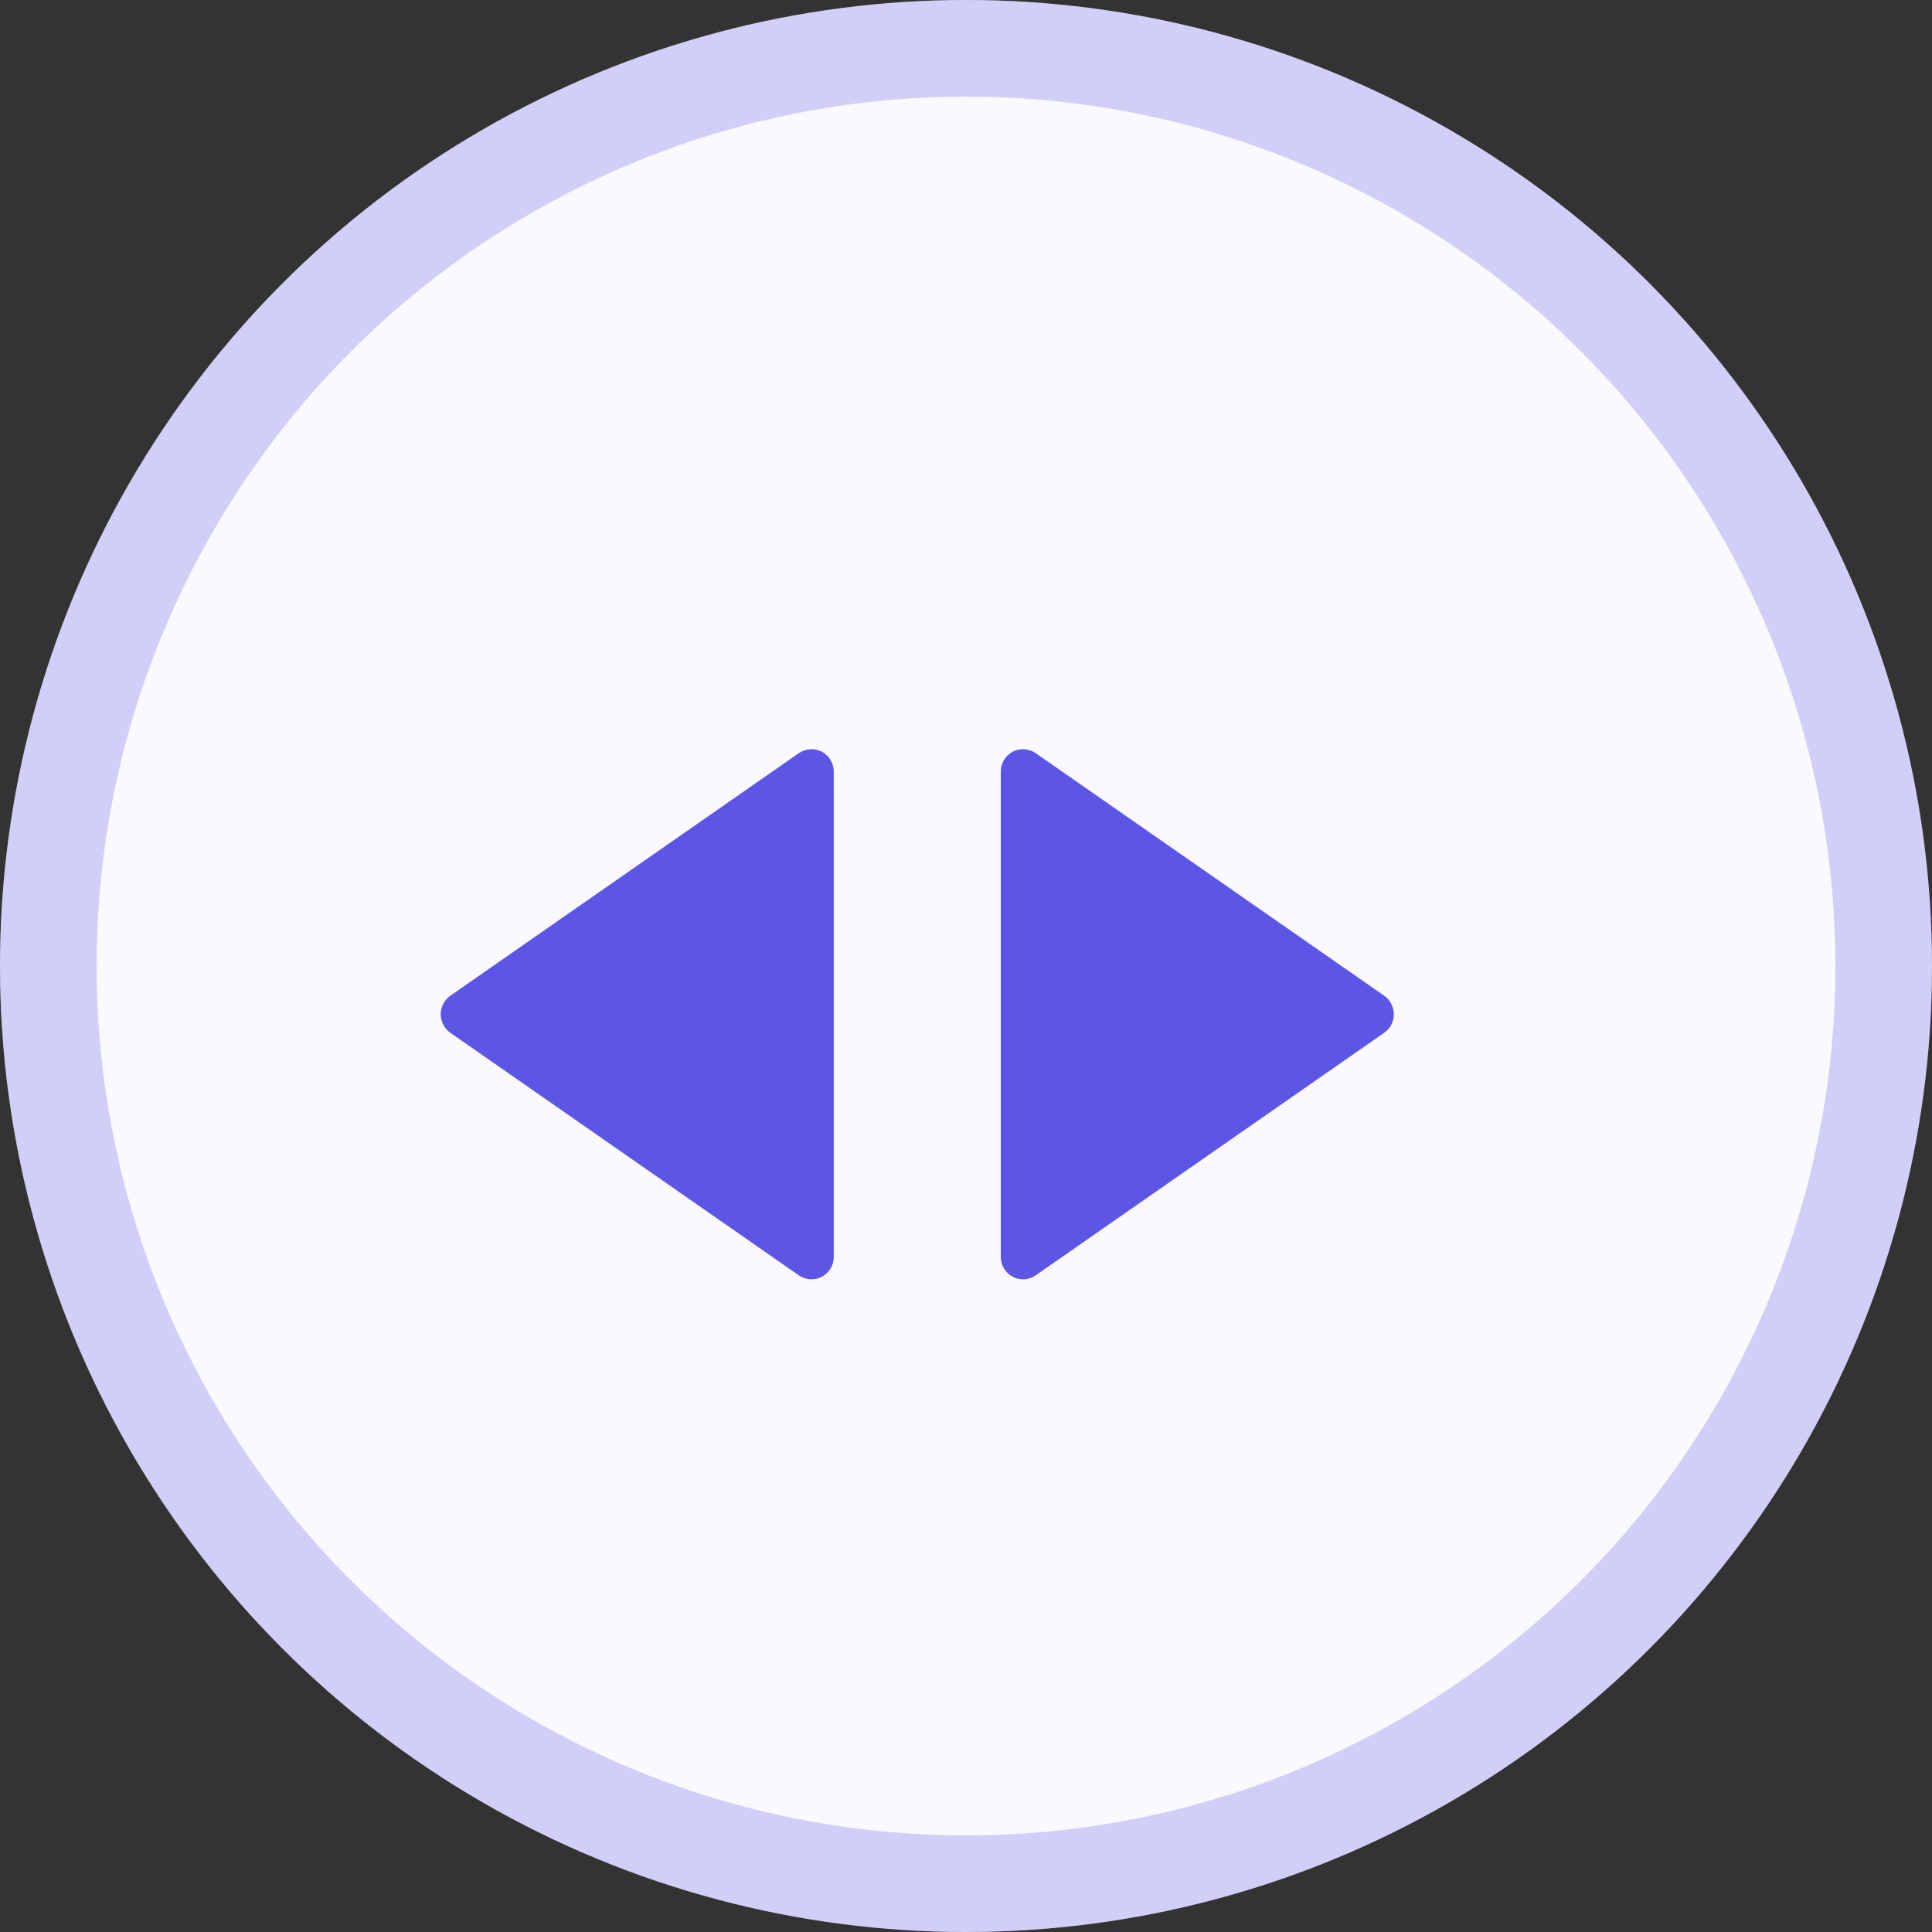 <svg width="20" height="20" viewBox="0 0 20 20" fill="none" xmlns="http://www.w3.org/2000/svg">
<rect x="0" y="0" width="20" height="20" fill="#333333" stroke="none"/>
<circle cx="10" cy="10" r="10" fill="#F9F9FF"/>
<circle cx="10" cy="10" r="9.5" stroke="#5C55E5" stroke-opacity="0.26"/>
<path d="M8.506 13.218C8.47 13.237 8.429 13.245 8.387 13.243C8.346 13.24 8.306 13.227 8.272 13.204L4.663 10.692C4.632 10.67 4.607 10.641 4.589 10.608C4.572 10.575 4.562 10.537 4.562 10.5C4.562 10.462 4.572 10.425 4.589 10.391C4.607 10.358 4.632 10.329 4.663 10.307L8.272 7.795C8.306 7.772 8.346 7.759 8.387 7.756C8.429 7.754 8.47 7.762 8.506 7.781C8.544 7.801 8.576 7.831 8.598 7.868C8.62 7.905 8.631 7.947 8.631 7.989V13.01C8.631 13.053 8.62 13.095 8.598 13.131C8.576 13.168 8.544 13.198 8.506 13.218ZM10.36 7.989V13.01C10.36 13.053 10.371 13.095 10.393 13.131C10.415 13.168 10.447 13.198 10.485 13.218C10.521 13.237 10.562 13.245 10.604 13.243C10.645 13.24 10.685 13.227 10.719 13.204L14.328 10.692C14.359 10.67 14.385 10.641 14.402 10.608C14.419 10.575 14.429 10.537 14.429 10.5C14.429 10.462 14.419 10.425 14.402 10.391C14.385 10.358 14.359 10.329 14.328 10.307L10.719 7.795C10.685 7.772 10.645 7.759 10.604 7.756C10.562 7.754 10.521 7.762 10.485 7.781C10.447 7.801 10.415 7.831 10.393 7.868C10.371 7.905 10.36 7.947 10.36 7.989Z" fill="#5C55E5"/>
</svg>

